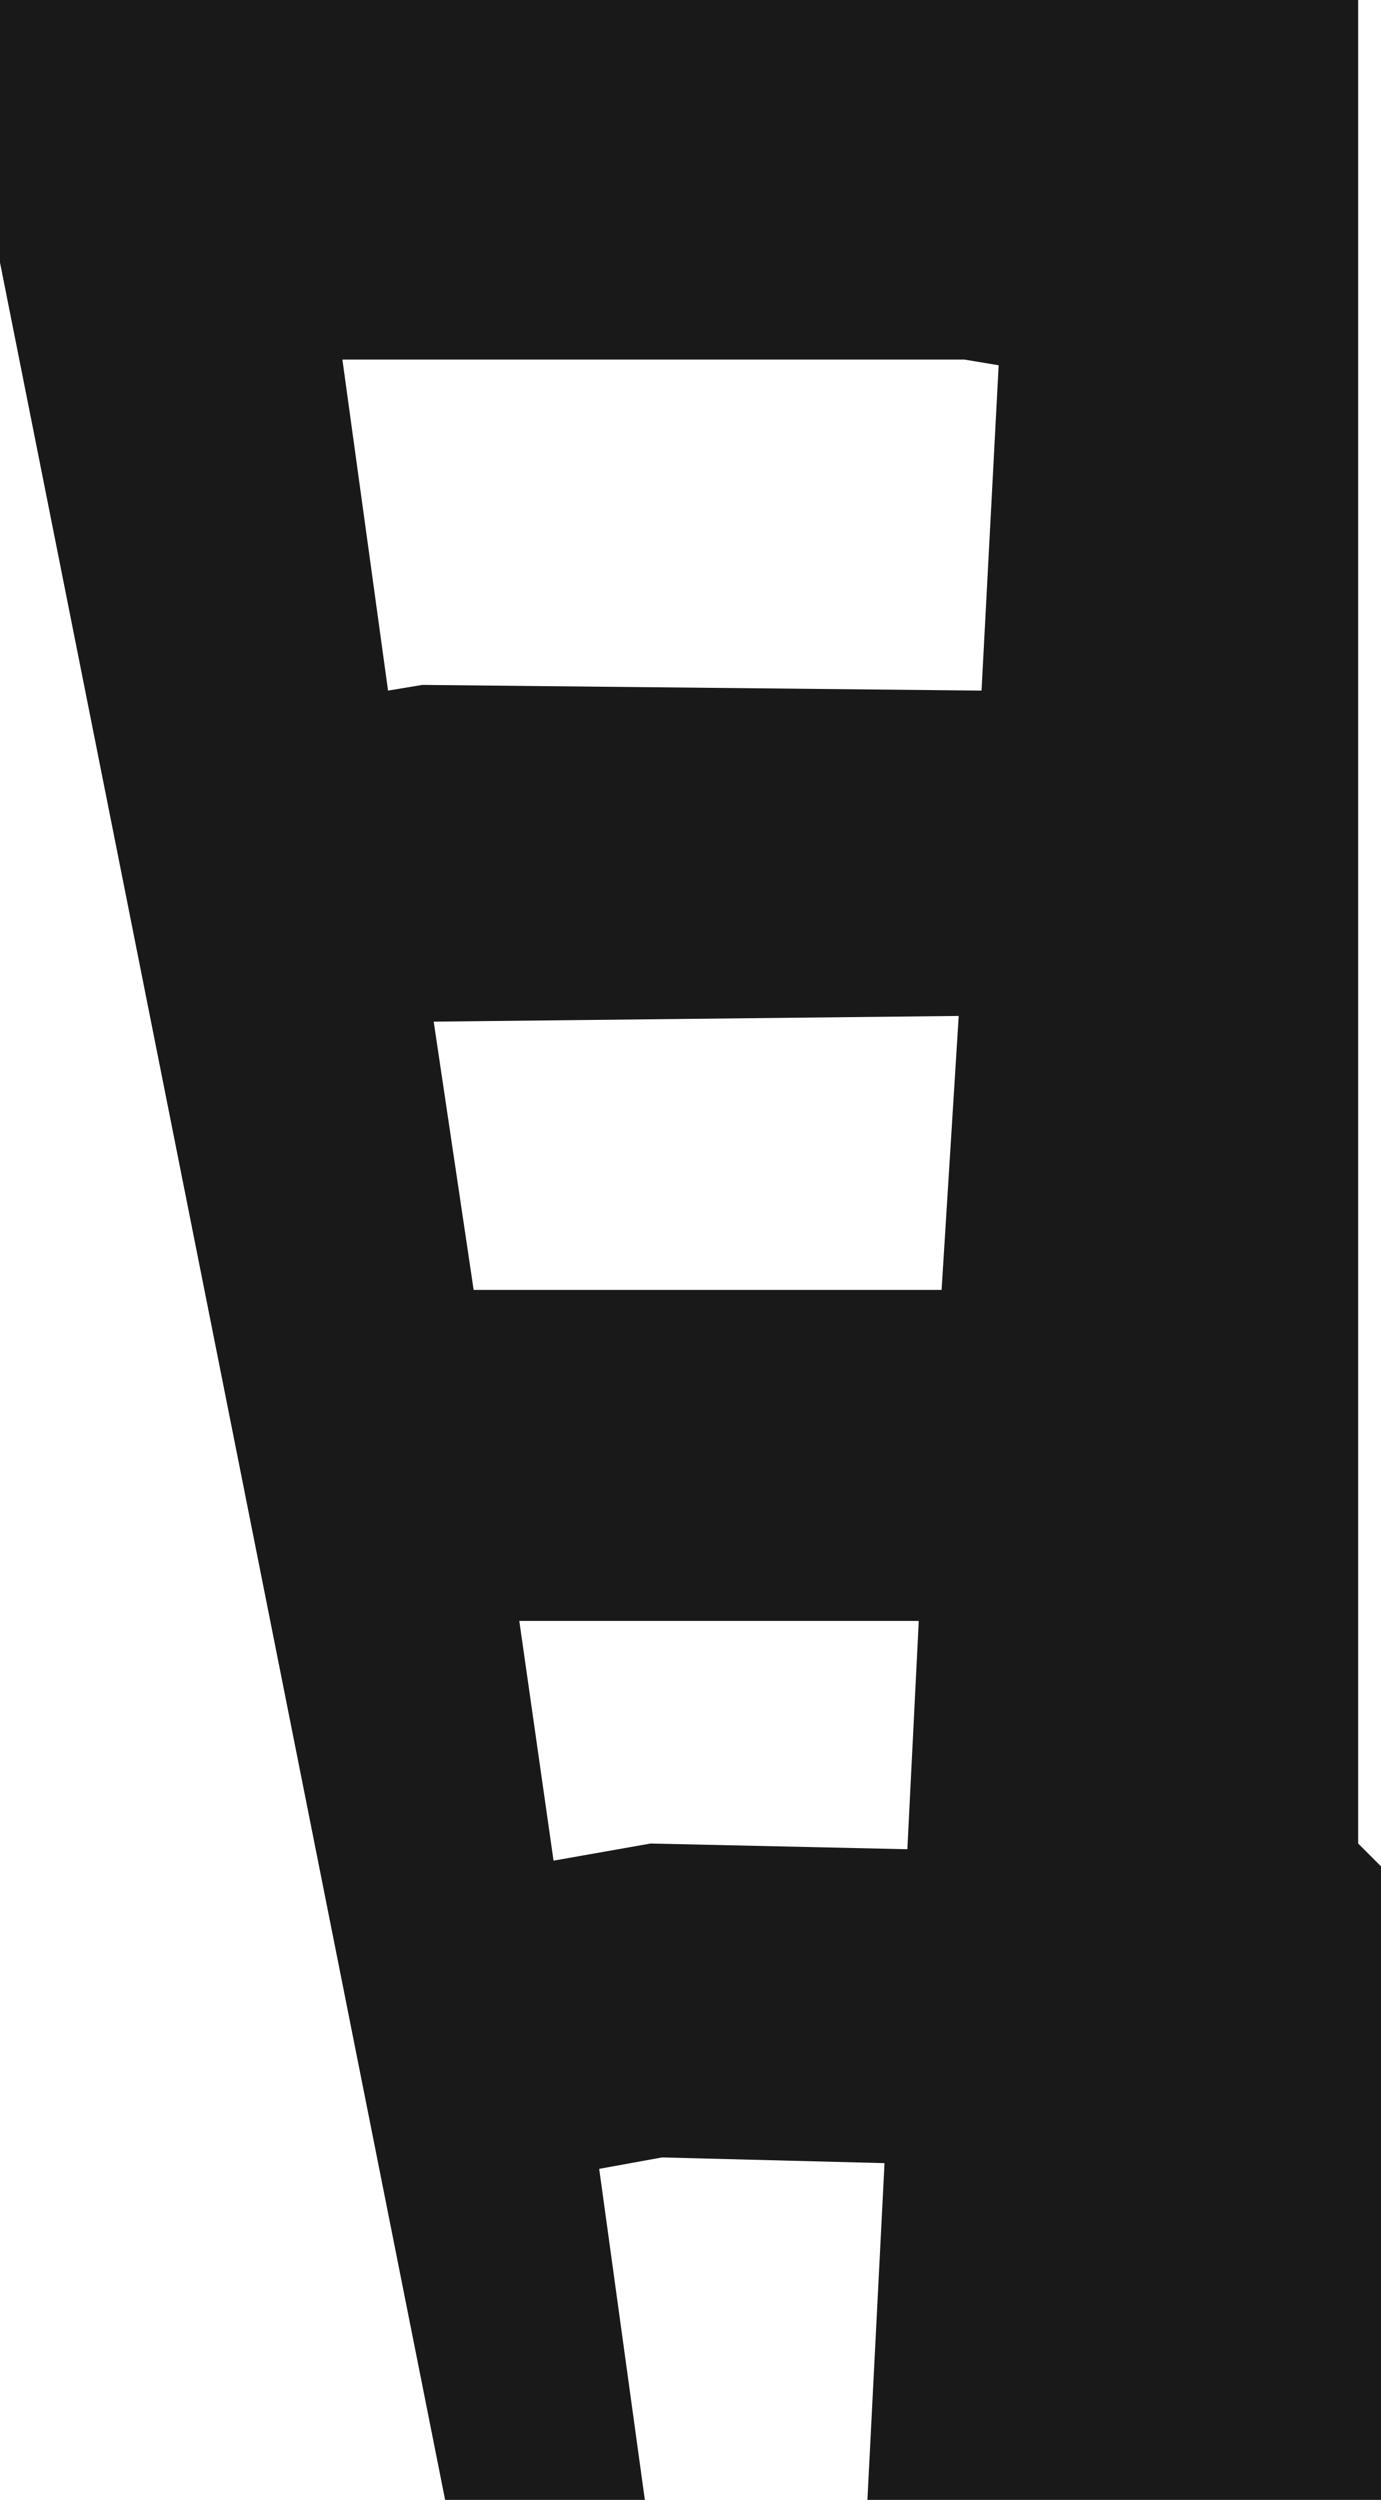 <?xml version="1.0" encoding="UTF-8" standalone="no"?>
<svg xmlns:xlink="http://www.w3.org/1999/xlink" height="21.9px" width="12.1px" xmlns="http://www.w3.org/2000/svg">
  <g transform="matrix(1.0, 0.0, 0.0, 1.0, 5.95, 10.95)">
    <path d="M2.5 -7.8 L-2.95 -7.8 -2.55 -4.9 -2.25 -4.95 2.65 -4.9 2.8 -7.75 2.5 -7.8 M-5.95 -10.95 L5.95 -10.95 5.95 5.2 6.15 5.4 6.15 10.95 1.65 10.95 1.8 8.0 -0.15 7.95 -0.7 8.05 -0.3 10.95 -2.05 10.95 -5.95 -8.65 -5.95 -10.95 M2.3 0.35 L2.45 -2.05 -2.15 -2.0 -1.8 0.35 2.3 0.35 M-1.4 3.25 L-1.1 5.35 -0.25 5.2 2.0 5.25 2.1 3.25 -1.4 3.25" fill="#000000" fill-opacity="0.902" fill-rule="evenodd" stroke="none"/>
  </g>
</svg>
